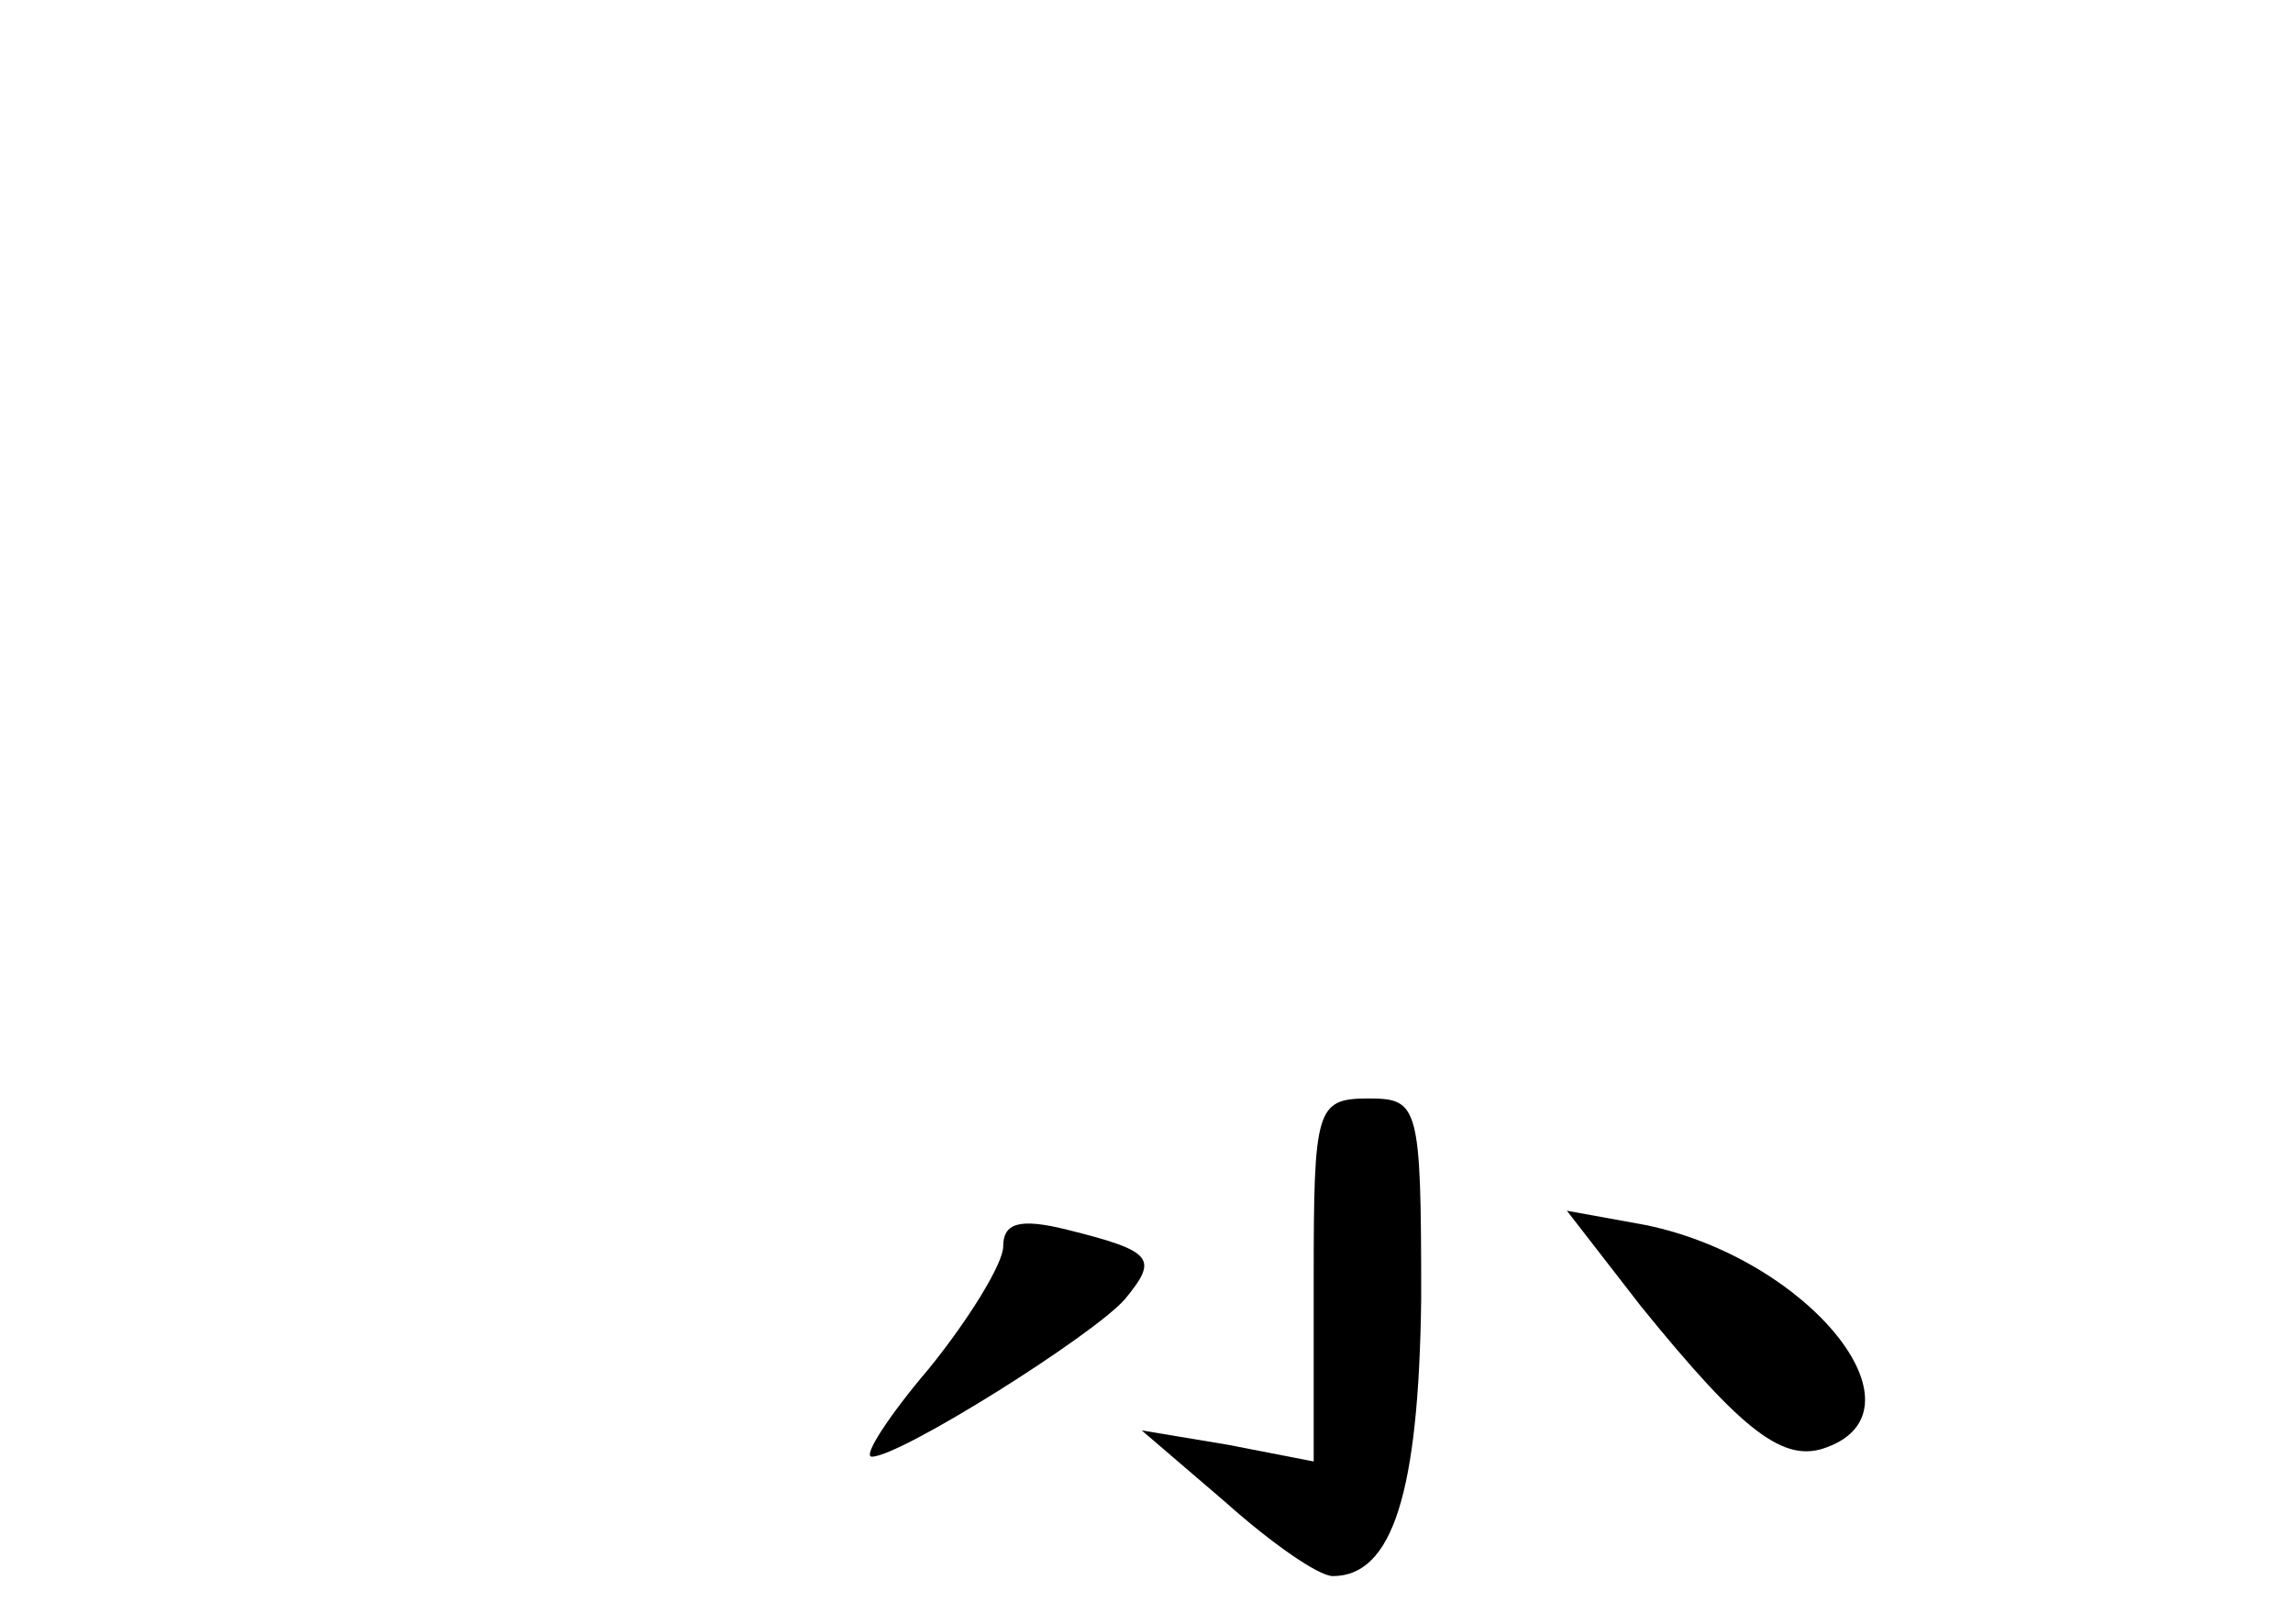 <?xml version="1.0" standalone="no"?>
<!DOCTYPE svg PUBLIC "-//W3C//DTD SVG 20010904//EN"
 "http://www.w3.org/TR/2001/REC-SVG-20010904/DTD/svg10.dtd">
<svg version="1.0" xmlns="http://www.w3.org/2000/svg"
 width="96pt" height="68pt" viewBox="0 0 96 68"
 preserveAspectRatio="xMidYMid meet">
<g transform="translate(0,68) scale(0.1,-0.1)"
fill="#000000" stroke="none">
<path d="M550 144 l0 -76 -36 7 -36 6 35 -30 c19 -17 39 -31 45 -31 25 0 36
35 37 116 0 81 -1 84 -22 84 -22 0 -23 -4 -23 -76z"/>
<path d="M420 158 c0 -7 -14 -30 -31 -51 -17 -20 -28 -37 -24 -37 12 0 93 51
106 66 14 17 12 20 -24 29 -20 5 -27 3 -27 -7z"/>
<path d="M687 133 c43 -53 60 -66 78 -59 43 16 -8 79 -76 93 l-33 6 31 -40z"/>
</g>
</svg>
